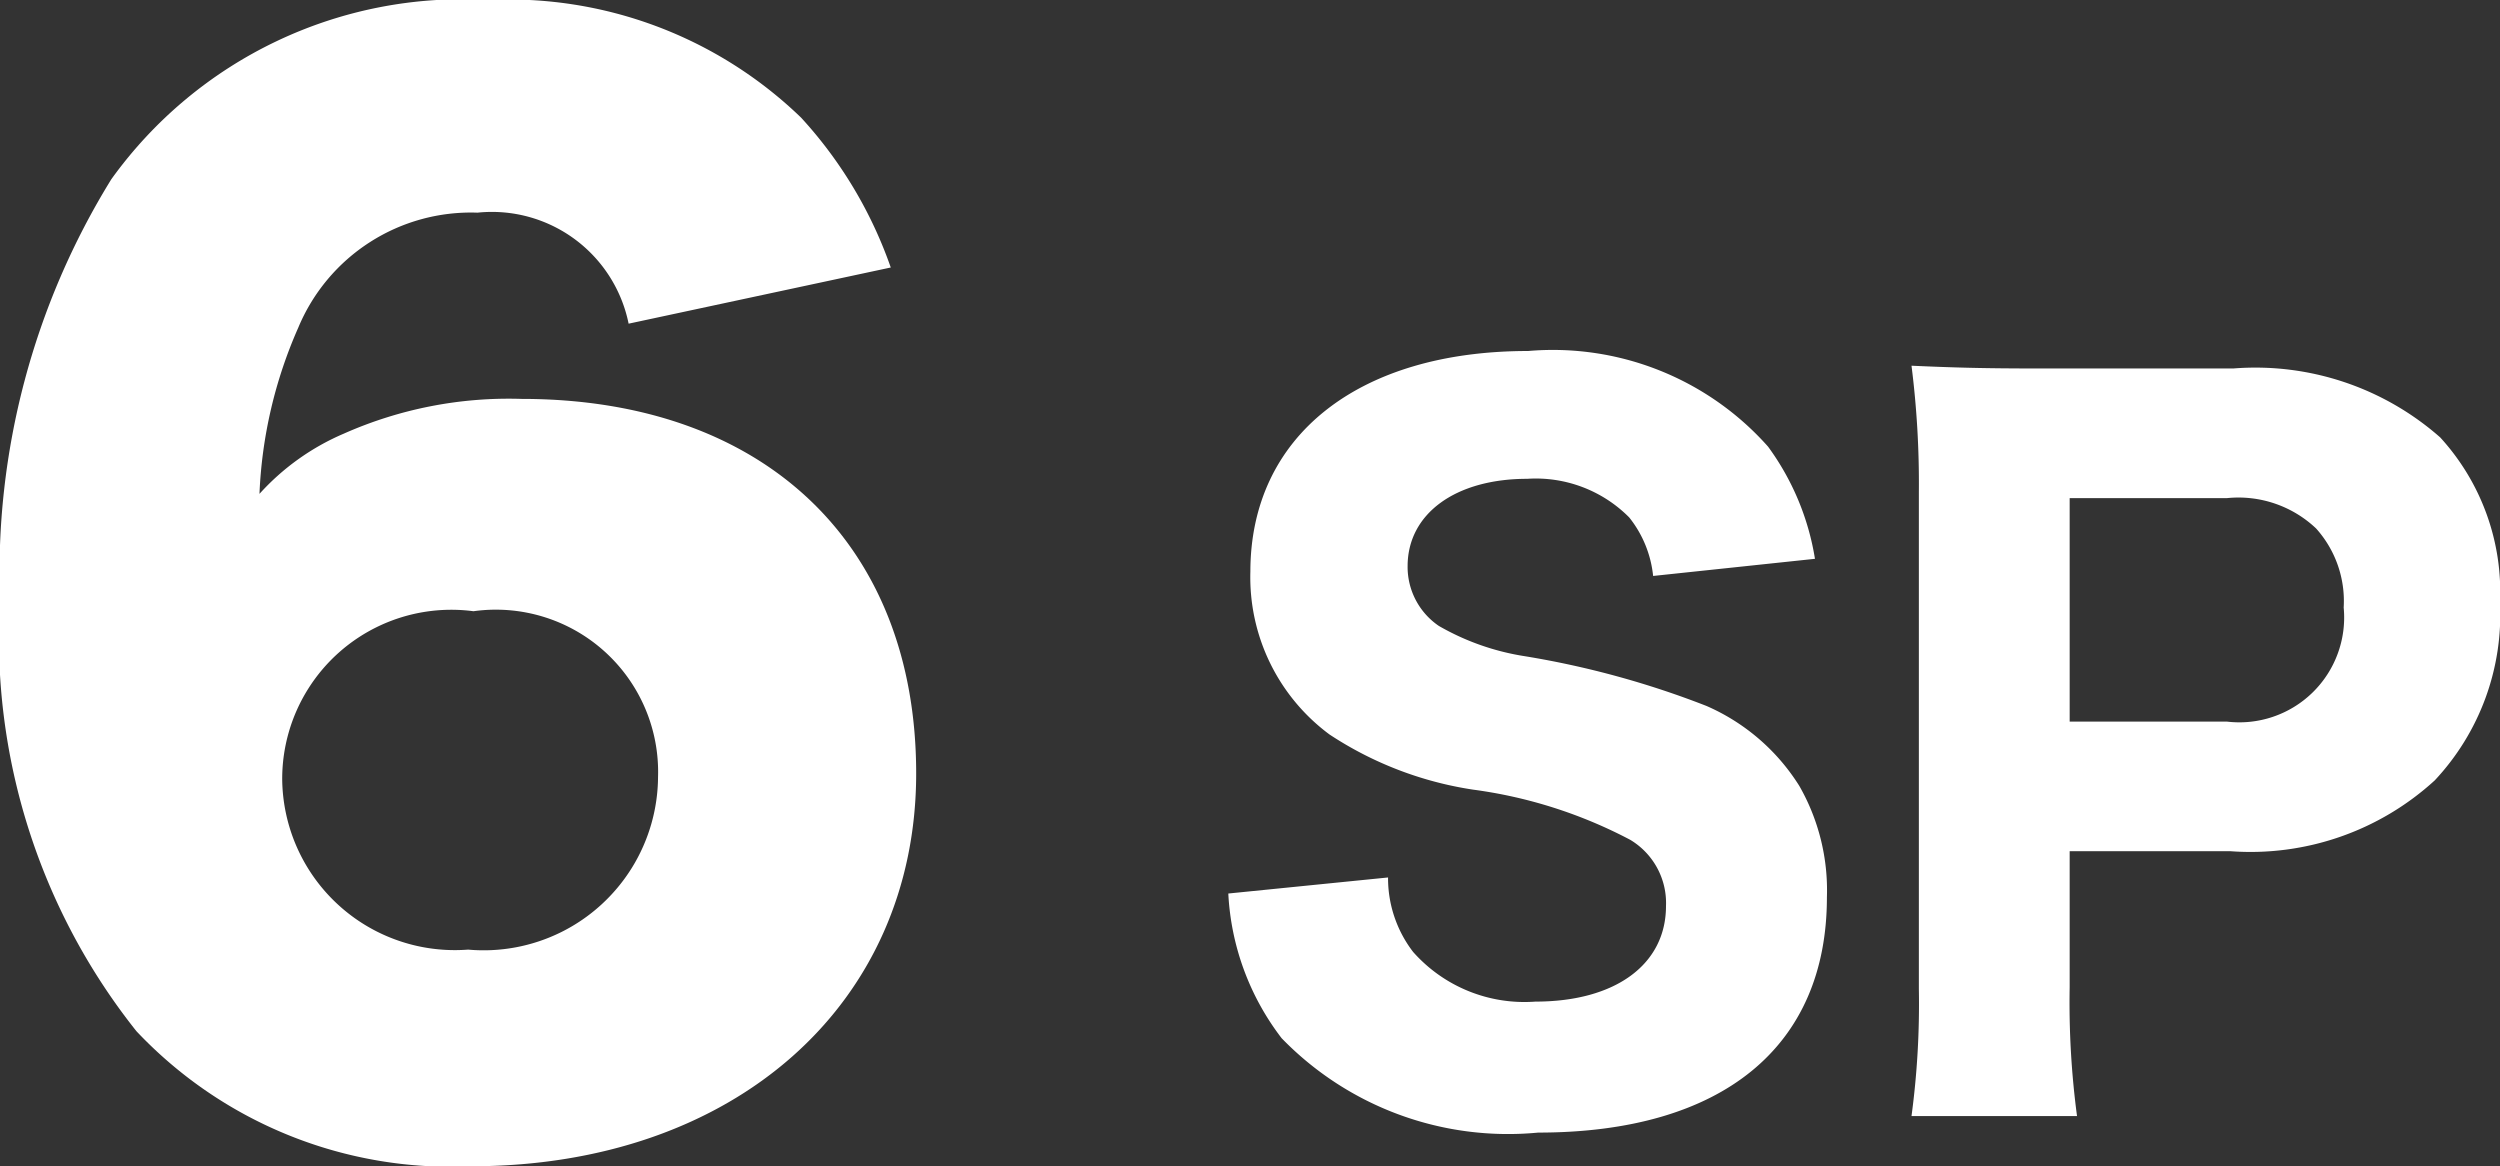 <svg xmlns="http://www.w3.org/2000/svg" viewBox="0 0 29.907 13.952">
  <rect x="0" y="0" width="29.907" height="13.952" fill="#333333" stroke="none"/>
  <defs>
    <style>
      .cls-1 {
        fill: #fff;
      }
    </style>
  </defs>
  <g id="グループ化_29" data-name="グループ化 29" transform="translate(-899.768 -207.88)">
    <path id="パス_92" data-name="パス 92" class="cls-1" d="M11.424-9.92a5.169,5.169,0,0,0-1.072-1.792A5.031,5.031,0,0,0,6.608-13.12,5.172,5.172,0,0,0,2.1-10.976,8.961,8.961,0,0,0,.768-5.936,7.563,7.563,0,0,0,2.4-.784,5.168,5.168,0,0,0,6.4.832c3.152,0,5.328-1.936,5.328-4.7,0-2.752-1.824-4.48-4.72-4.48a4.859,4.859,0,0,0-2.128.416,2.886,2.886,0,0,0-1.008.72A5.471,5.471,0,0,1,4.336-9.2,2.237,2.237,0,0,1,6.48-10.576,1.669,1.669,0,0,1,8.288-9.248ZM6.432-5.808A1.941,1.941,0,0,1,8.64-3.824,2.086,2.086,0,0,1,6.368-1.76,2.065,2.065,0,0,1,4.144-3.792,2.023,2.023,0,0,1,6.432-5.808Z" transform="translate(899 221)"/>
    <path id="パス_91" data-name="パス 91" class="cls-1" d="M.462-2.431A3.1,3.1,0,0,0,1.1-.7,3.773,3.773,0,0,0,4.169.429c2.2,0,3.454-1.023,3.454-2.816a2.514,2.514,0,0,0-.33-1.331,2.478,2.478,0,0,0-1.111-.957,10.725,10.725,0,0,0-2.167-.594,2.971,2.971,0,0,1-1.034-.363.853.853,0,0,1-.374-.715c0-.627.572-1.045,1.43-1.045a1.574,1.574,0,0,1,1.221.462,1.339,1.339,0,0,1,.286.7L7.48-6.435a3.1,3.1,0,0,0-.561-1.342A3.443,3.443,0,0,0,4.048-8.921C2.013-8.921.726-7.9.726-6.281a2.339,2.339,0,0,0,.946,1.947,4.277,4.277,0,0,0,1.716.66,5.615,5.615,0,0,1,1.881.6.881.881,0,0,1,.429.792c0,.7-.605,1.144-1.562,1.144a1.779,1.779,0,0,1-1.463-.594,1.448,1.448,0,0,1-.3-.891ZM10.615.231a10.292,10.292,0,0,1-.088-1.54V-2.937h1.925a3.265,3.265,0,0,0,2.442-.847,2.9,2.9,0,0,0,.781-2.123,2.742,2.742,0,0,0-.715-1.98,3.344,3.344,0,0,0-2.475-.825H10.142c-.649,0-1.012-.011-1.507-.033a11.212,11.212,0,0,1,.088,1.507v5.951A10.072,10.072,0,0,1,8.635.231Zm-.088-4.719V-7.161h1.881a1.351,1.351,0,0,1,1.067.363,1.3,1.3,0,0,1,.33.946,1.254,1.254,0,0,1-1.4,1.364Z" transform="translate(914 221)"/>
  </g>
</svg>
